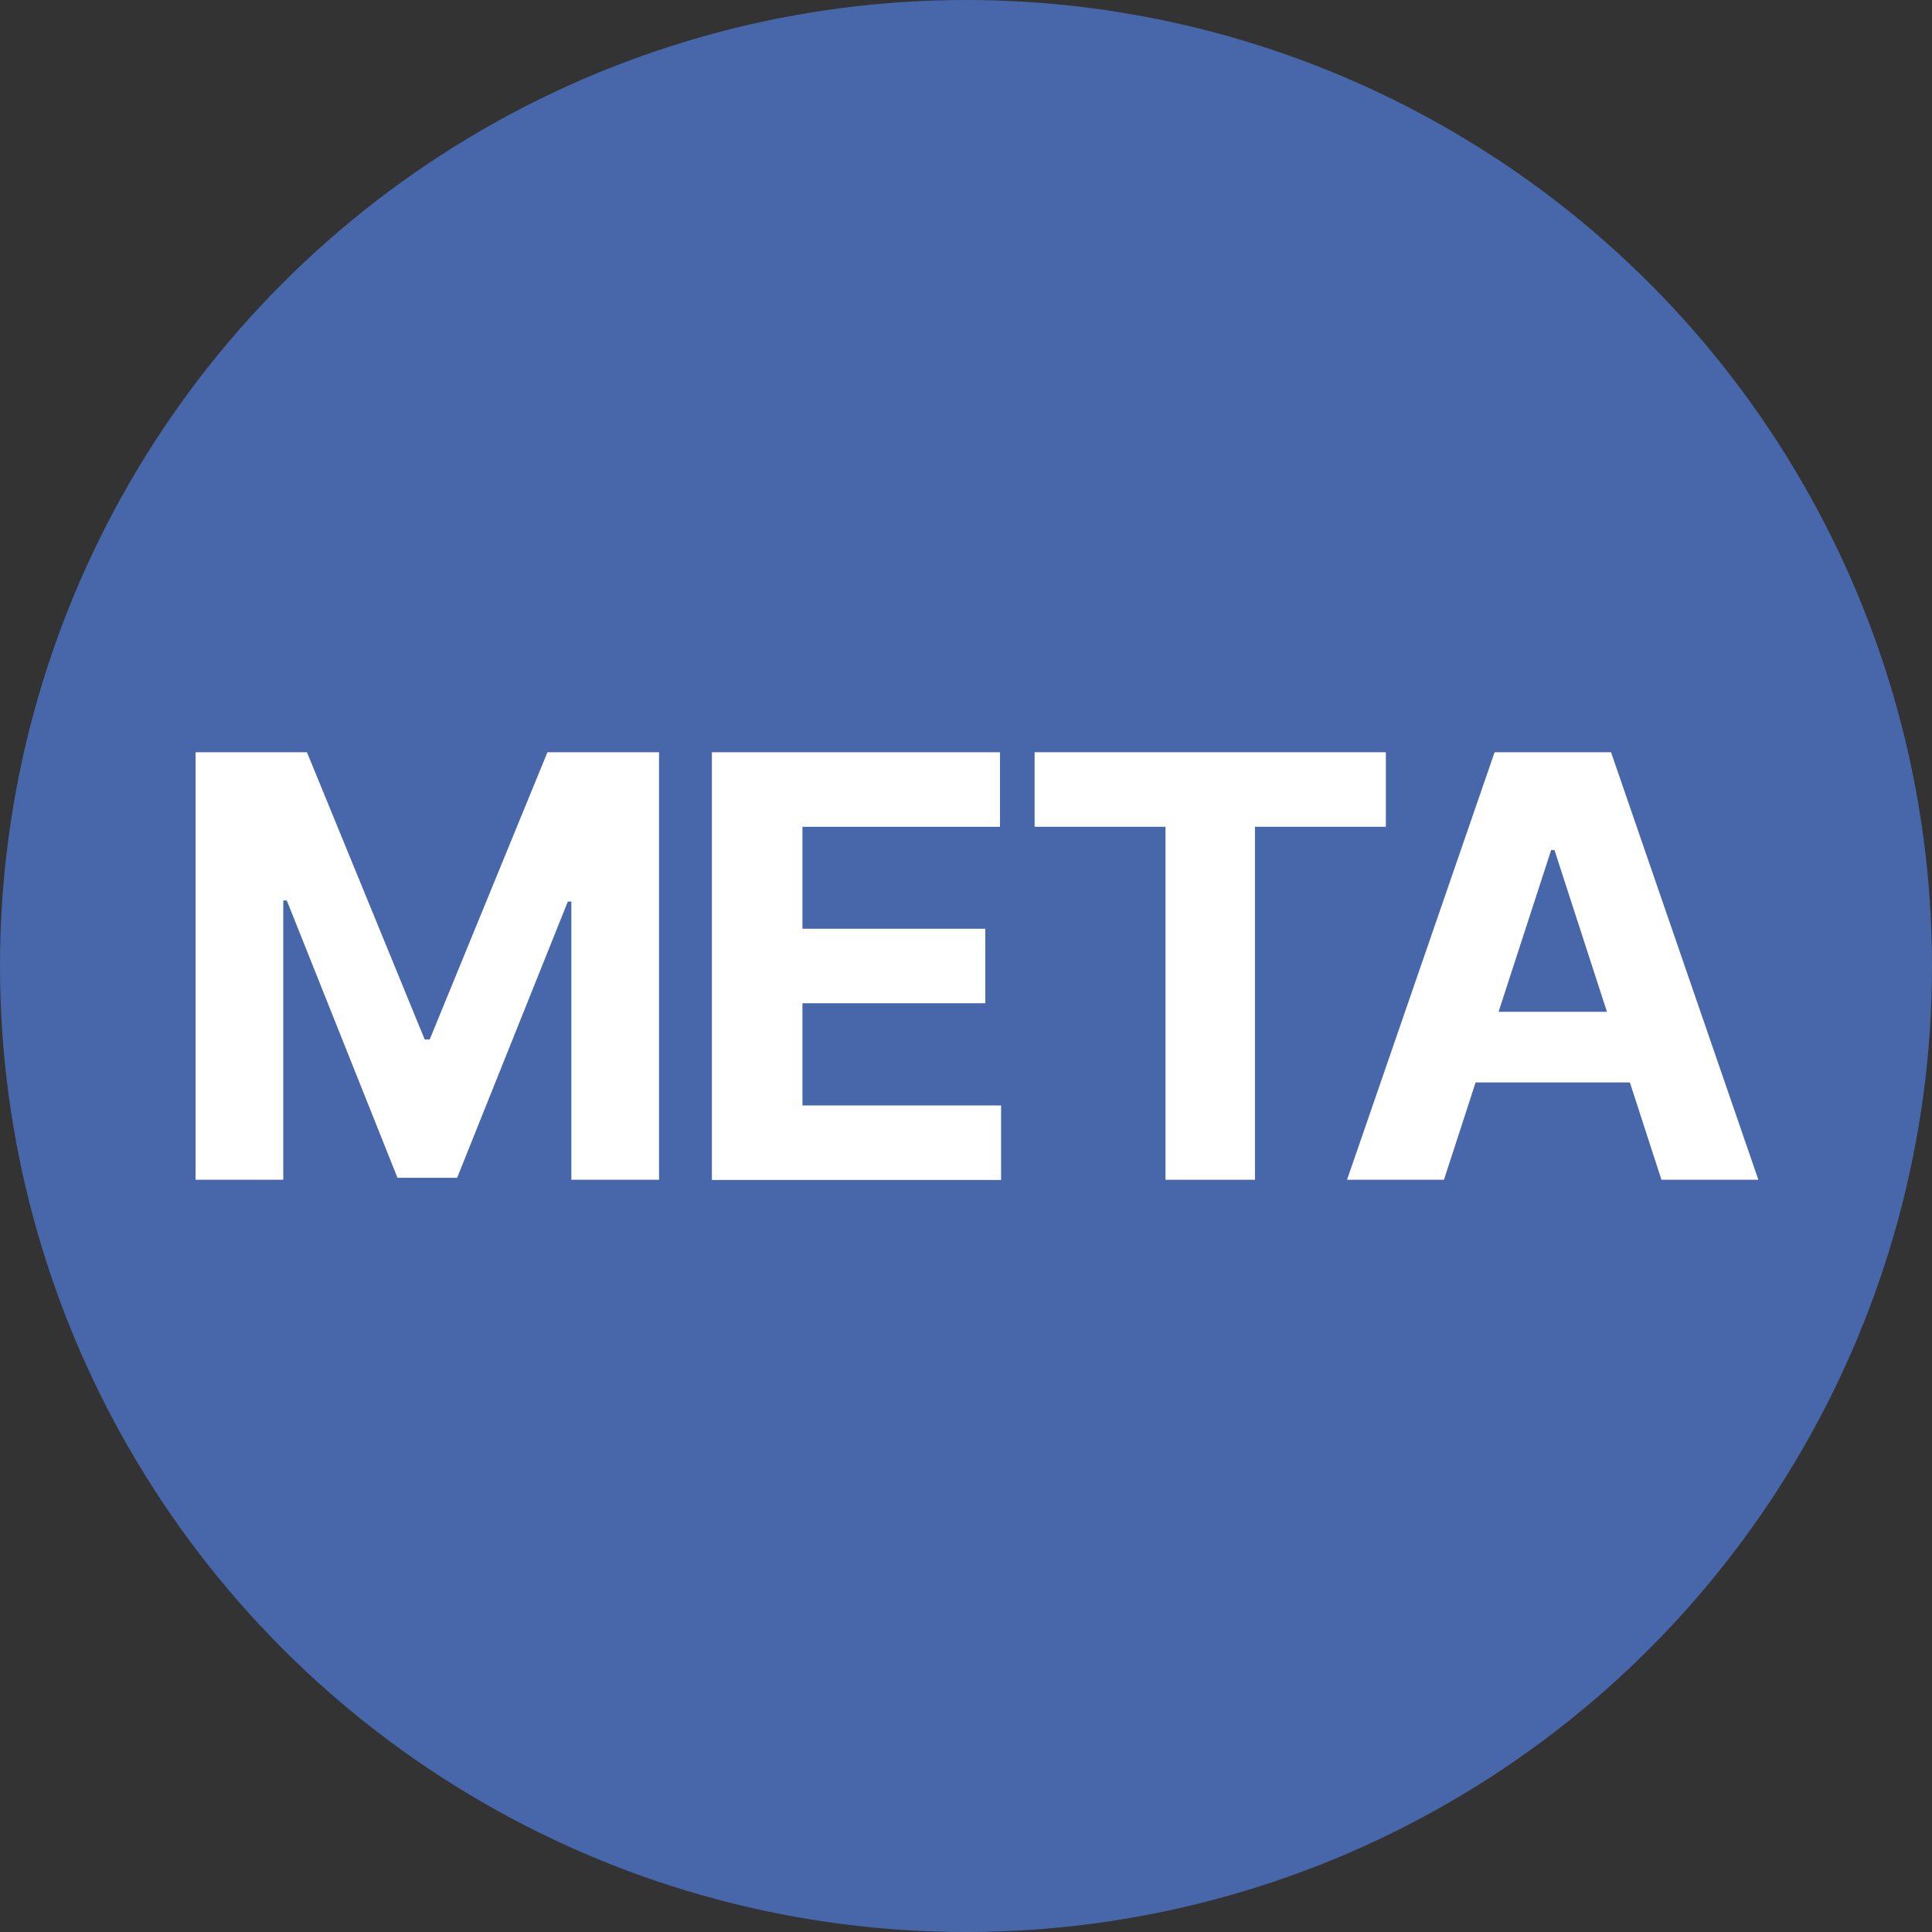 <?xml version="1.0" encoding="utf-8"?>
<!-- Generator: Adobe Illustrator 27.1.1, SVG Export Plug-In . SVG Version: 6.00 Build 0)  -->
<svg version="1.1" id="Layer_1" xmlns="http://www.w3.org/2000/svg" xmlns:xlink="http://www.w3.org/1999/xlink" x="0px" y="0px"
	 viewBox="0 0 881.2 881.2" style="enable-background:new 0 0 881.2 881.2;" xml:space="preserve">
<rect x="0" y="0" width="881.2" height="881.2" fill="#333333" stroke="none"/>
<style type="text/css">
	.st0{fill:#4867AA;}
	.st1{fill:#FFFFFF;}
</style>
<circle class="st0" cx="440.6" cy="440.6" r="440.6"/>
<g>
	<path class="st1" d="M89.1,343.1h50.9l53.7,131h2.3l53.7-131h50.9v195h-40V411.2h-1.6l-50.5,126h-27.2l-50.5-126.5h-1.6v127.4h-40
		V343.1z"/>
	<path class="st1" d="M324.7,538.1v-195h131.4v34H366v46.5h83.4v34H366v46.6h90.6v34H324.7z"/>
	<path class="st1" d="M471.9,377.1v-34h160.2v34h-59.7v161h-40.8v-161H471.9z"/>
	<path class="st1" d="M658.6,538.1h-44.2l67.3-195h53.1l67.2,195h-44.2L709,387.7h-1.5L658.6,538.1z M655.8,461.5h104.4v32.2H655.8
		V461.5z"/>
</g>
</svg>
